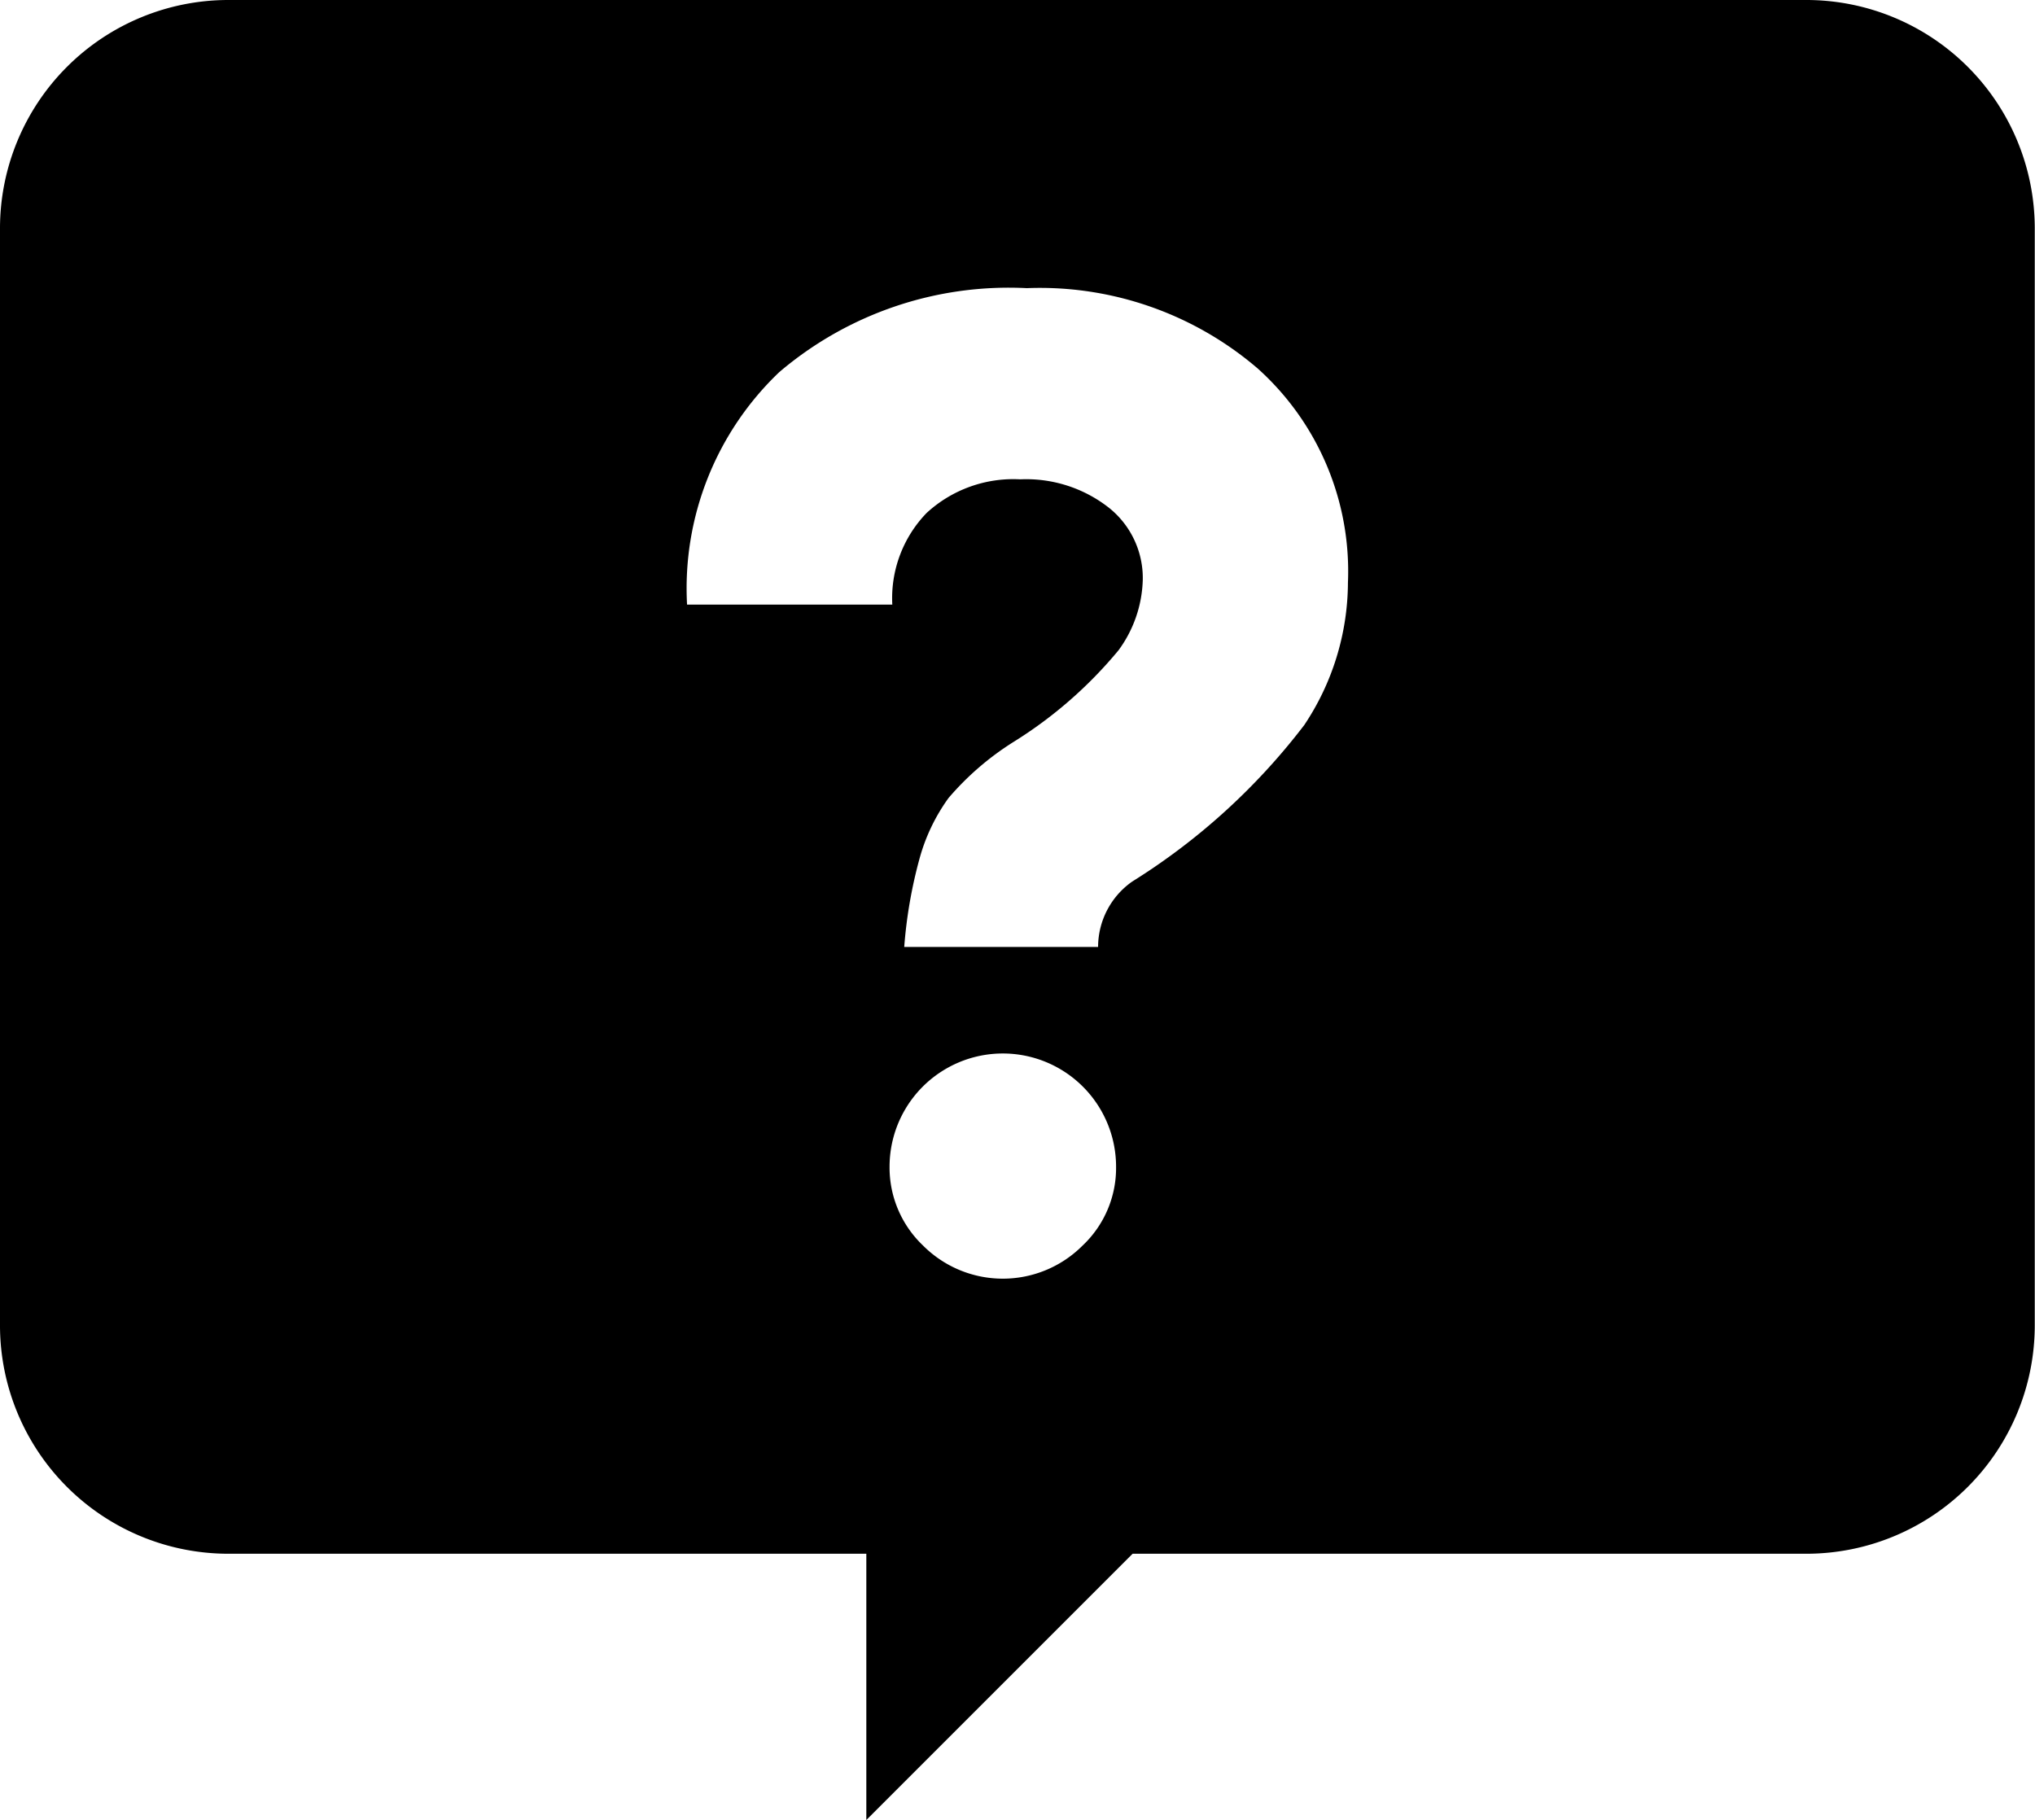 <svg id="ROW_17" data-name="ROW 17" xmlns="http://www.w3.org/2000/svg" viewBox="0 0 58.847 52.638"><title>ico3</title><path d="M52.746.375H7.074A6.606,6.606,0,0,0,.487,6.962V38.721a6.606,6.606,0,0,0,6.587,6.587H25.539v7.7l7.7-7.7h19.5a6.607,6.607,0,0,0,6.588-6.587V6.962A6.607,6.607,0,0,0,52.746.375ZM31.788,36.4a3.257,3.257,0,0,1-4.614-.01,3.108,3.108,0,0,1-.963-2.274,3.275,3.275,0,0,1,6.55,0A3.084,3.084,0,0,1,31.788,36.4Zm6.406-15.046a18.709,18.709,0,0,1-4.97,4.517,2.315,2.315,0,0,0-.983,1.889H26.635a13.5,13.5,0,0,1,.442-2.553,5.431,5.431,0,0,1,.839-1.754A8.215,8.215,0,0,1,29.8,21.828a12.5,12.5,0,0,0,3.033-2.649,3.6,3.6,0,0,0,.7-2.032,2.6,2.6,0,0,0-.982-2.091,3.874,3.874,0,0,0-2.562-.819,3.7,3.7,0,0,0-2.707.973,3.545,3.545,0,0,0-.992,2.65H20.355a8.633,8.633,0,0,1,2.667-6.724A10.233,10.233,0,0,1,30.18,8.708a9.674,9.674,0,0,1,6.675,2.322,7.883,7.883,0,0,1,2.611,6.194A7.461,7.461,0,0,1,38.194,21.356Z" transform="translate(-0.487 -0.375)"/></svg>